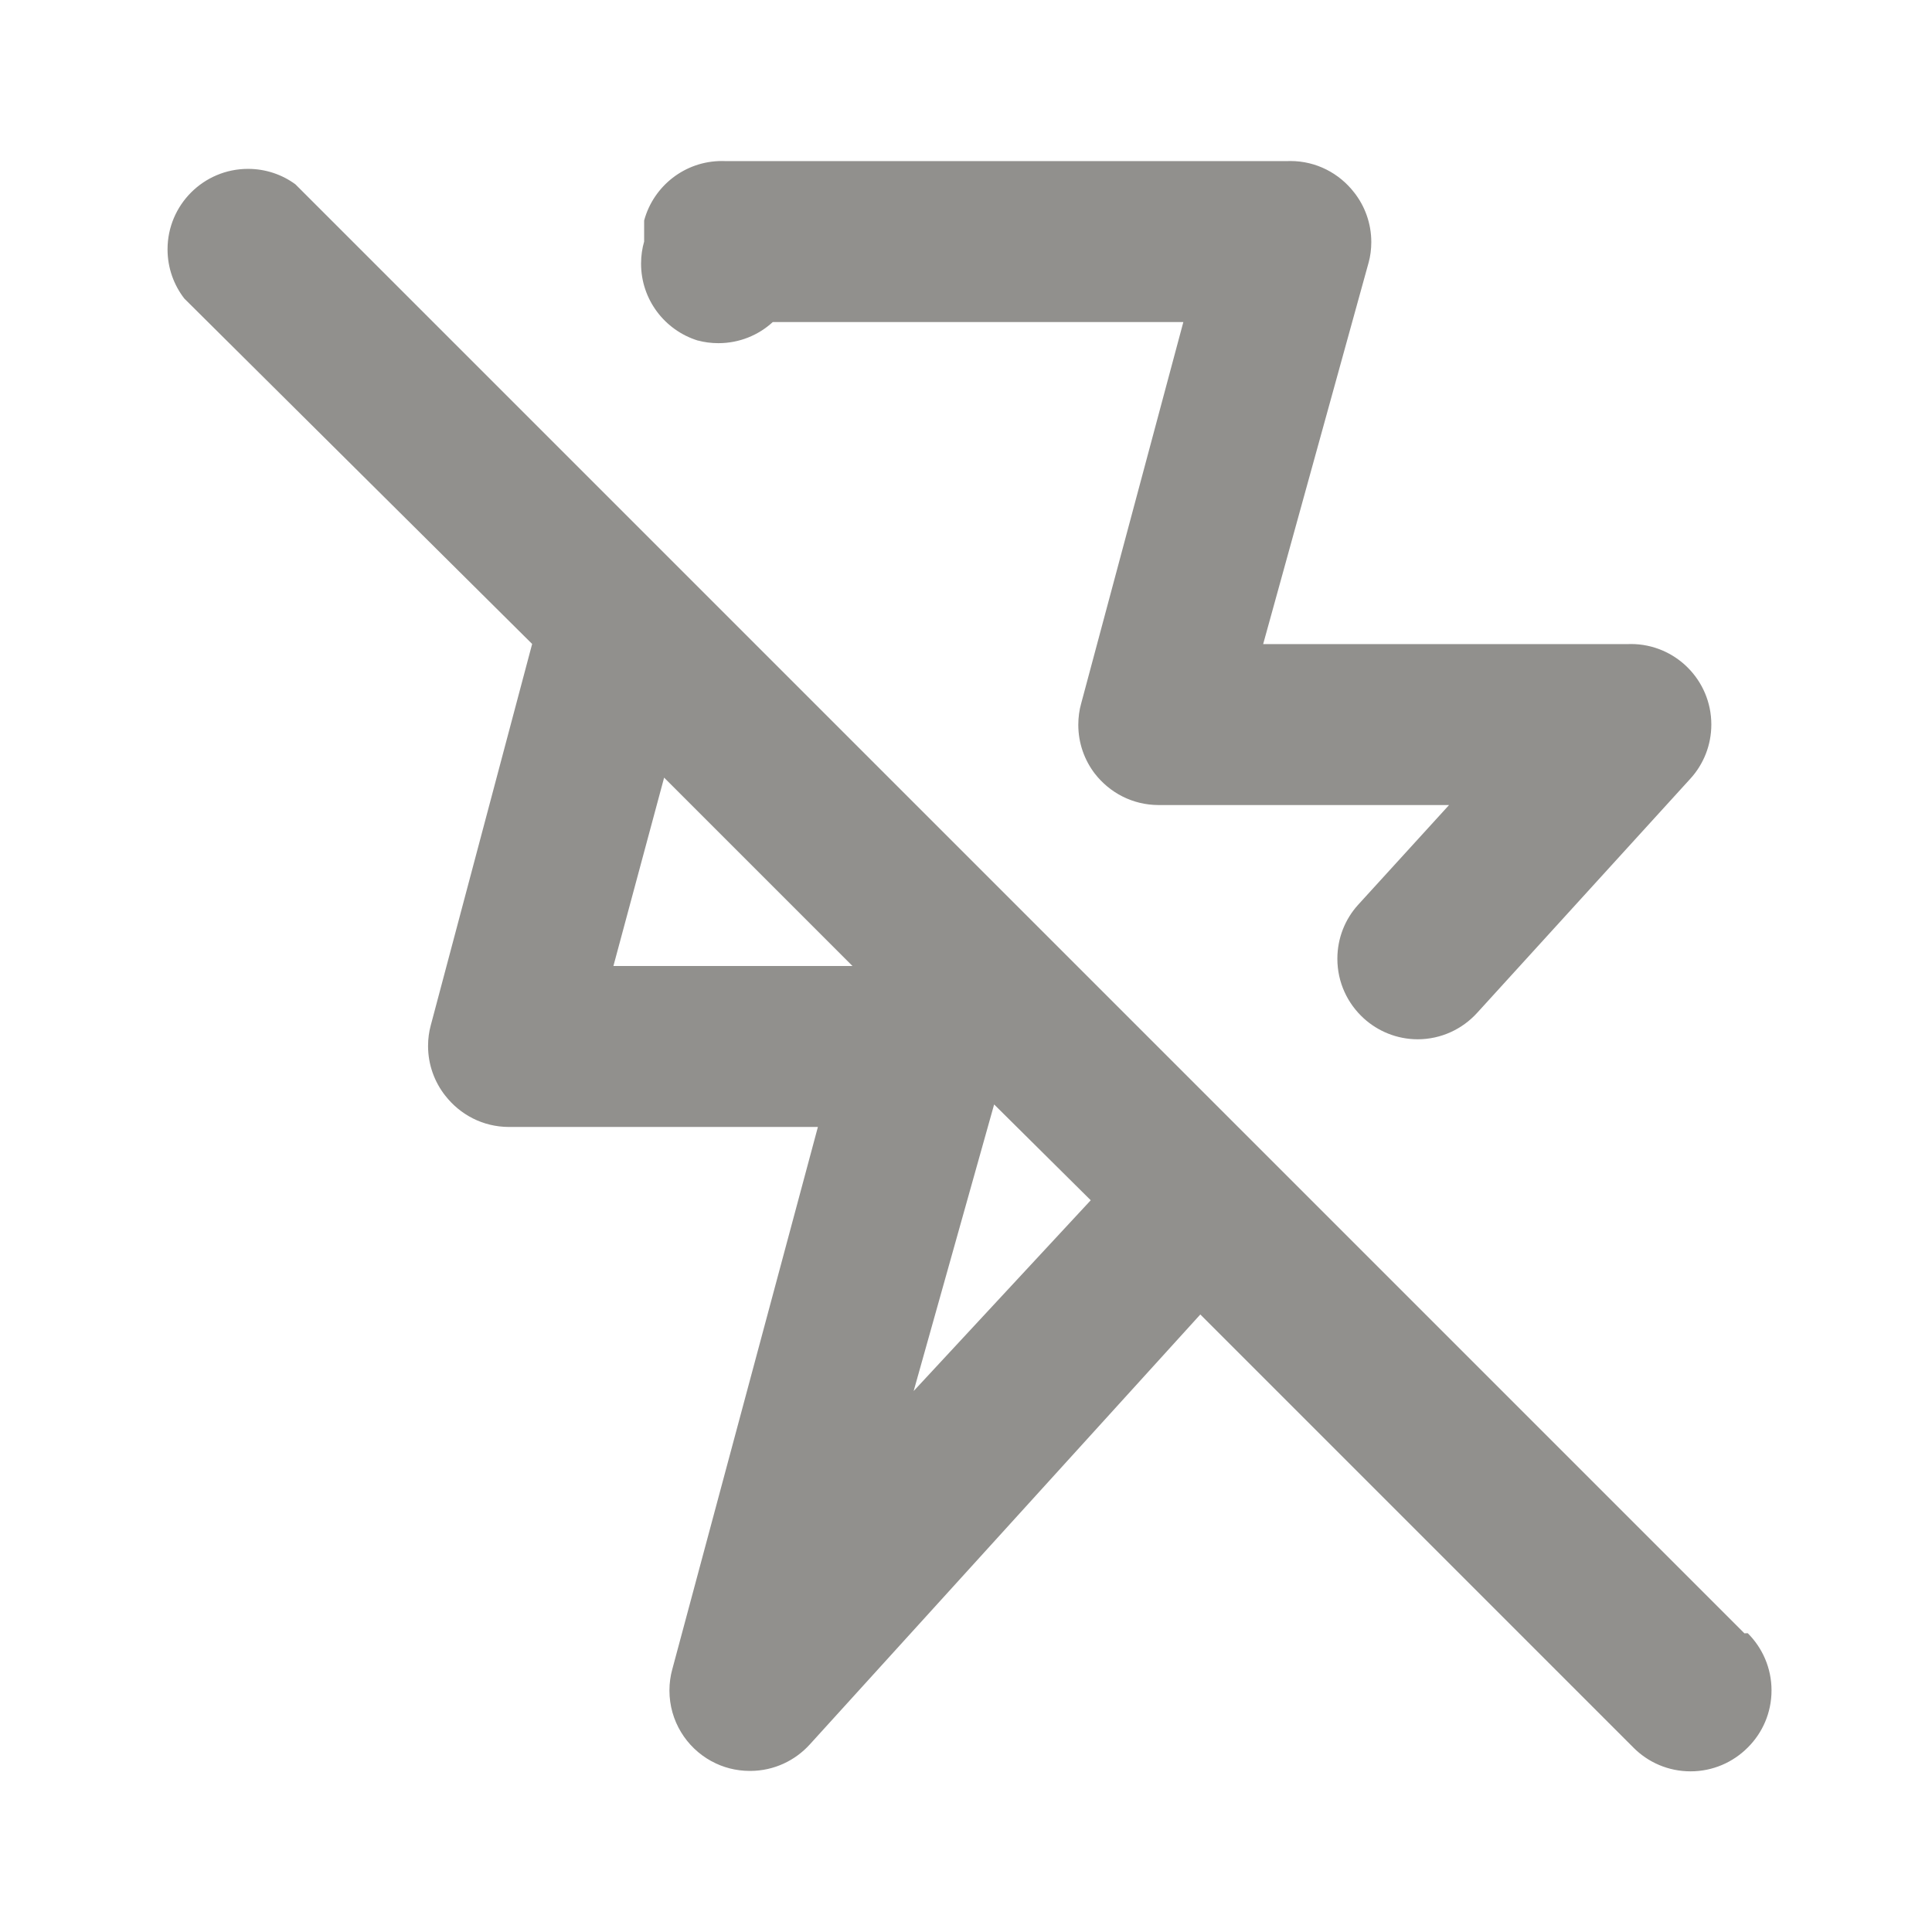 <!-- Generated by IcoMoon.io -->
<svg version="1.1" xmlns="http://www.w3.org/2000/svg" width="32" height="32" viewBox="0 0 32 32">
<title>ul-bolt-slash</title>
<path fill="#91908d" d="M11.56 5.64c0.102 0.028 0.219 0.044 0.339 0.044 0.348 0 0.665-0.133 0.902-0.351l-0.001 0.001h6.8l-1.693 6.32c-0.030 0.105-0.047 0.226-0.047 0.351 0 0.306 0.103 0.587 0.276 0.812l-0.002-0.003c0.246 0.317 0.626 0.519 1.053 0.52h4.814l-1.507 1.653c-0.213 0.235-0.343 0.549-0.343 0.893 0 0.391 0.168 0.742 0.436 0.986l0.001 0.001c0.235 0.214 0.549 0.346 0.893 0.347h0c0.391-0.001 0.742-0.17 0.986-0.439l0.001-0.001 3.533-3.88c0.213-0.235 0.344-0.549 0.344-0.894 0-0.736-0.597-1.333-1.333-1.333-0.013 0-0.026 0-0.039 0.001l0.002-0h-6.053l1.747-6.32c0.028-0.101 0.044-0.218 0.044-0.338 0-0.311-0.107-0.598-0.286-0.825l0.002 0.003c-0.246-0.318-0.628-0.521-1.057-0.521-0.013 0-0.026 0-0.038 0.001l0.002-0h-9.333c-0.014-0.001-0.030-0.001-0.046-0.001-0.613 0-1.13 0.414-1.286 0.978l-0.002 0.009v0.347c-0.032 0.109-0.051 0.235-0.051 0.365 0 0.598 0.393 1.103 0.935 1.273l0.009 0.003zM28.893 27.053l-24-24c-0.217-0.16-0.49-0.256-0.785-0.256-0.736 0-1.333 0.597-1.333 1.333 0 0.309 0.105 0.593 0.281 0.819l-0.002-0.003 5.76 5.72-1.68 6.32c-0.028 0.101-0.044 0.218-0.044 0.338 0 0.311 0.107 0.598 0.286 0.825l-0.002-0.003c0.246 0.317 0.626 0.519 1.053 0.52h5.12l-2.413 8.987c-0.029 0.104-0.046 0.224-0.046 0.347 0 0.504 0.28 0.943 0.692 1.169l0.007 0.003c0.183 0.101 0.401 0.16 0.633 0.16 0.002 0 0.005 0 0.007-0h-0c0.391-0.001 0.742-0.17 0.986-0.439l0.001-0.001 6.467-7.12 7.173 7.173c0.242 0.244 0.577 0.394 0.947 0.394s0.705-0.151 0.947-0.394l0-0c0.244-0.242 0.394-0.577 0.394-0.947s-0.151-0.705-0.394-0.947l-0-0zM10.16 16l0.84-3.12 3.12 3.12zM15.133 23.040l1.333-4.747 1.6 1.587z"></path>
</svg>
